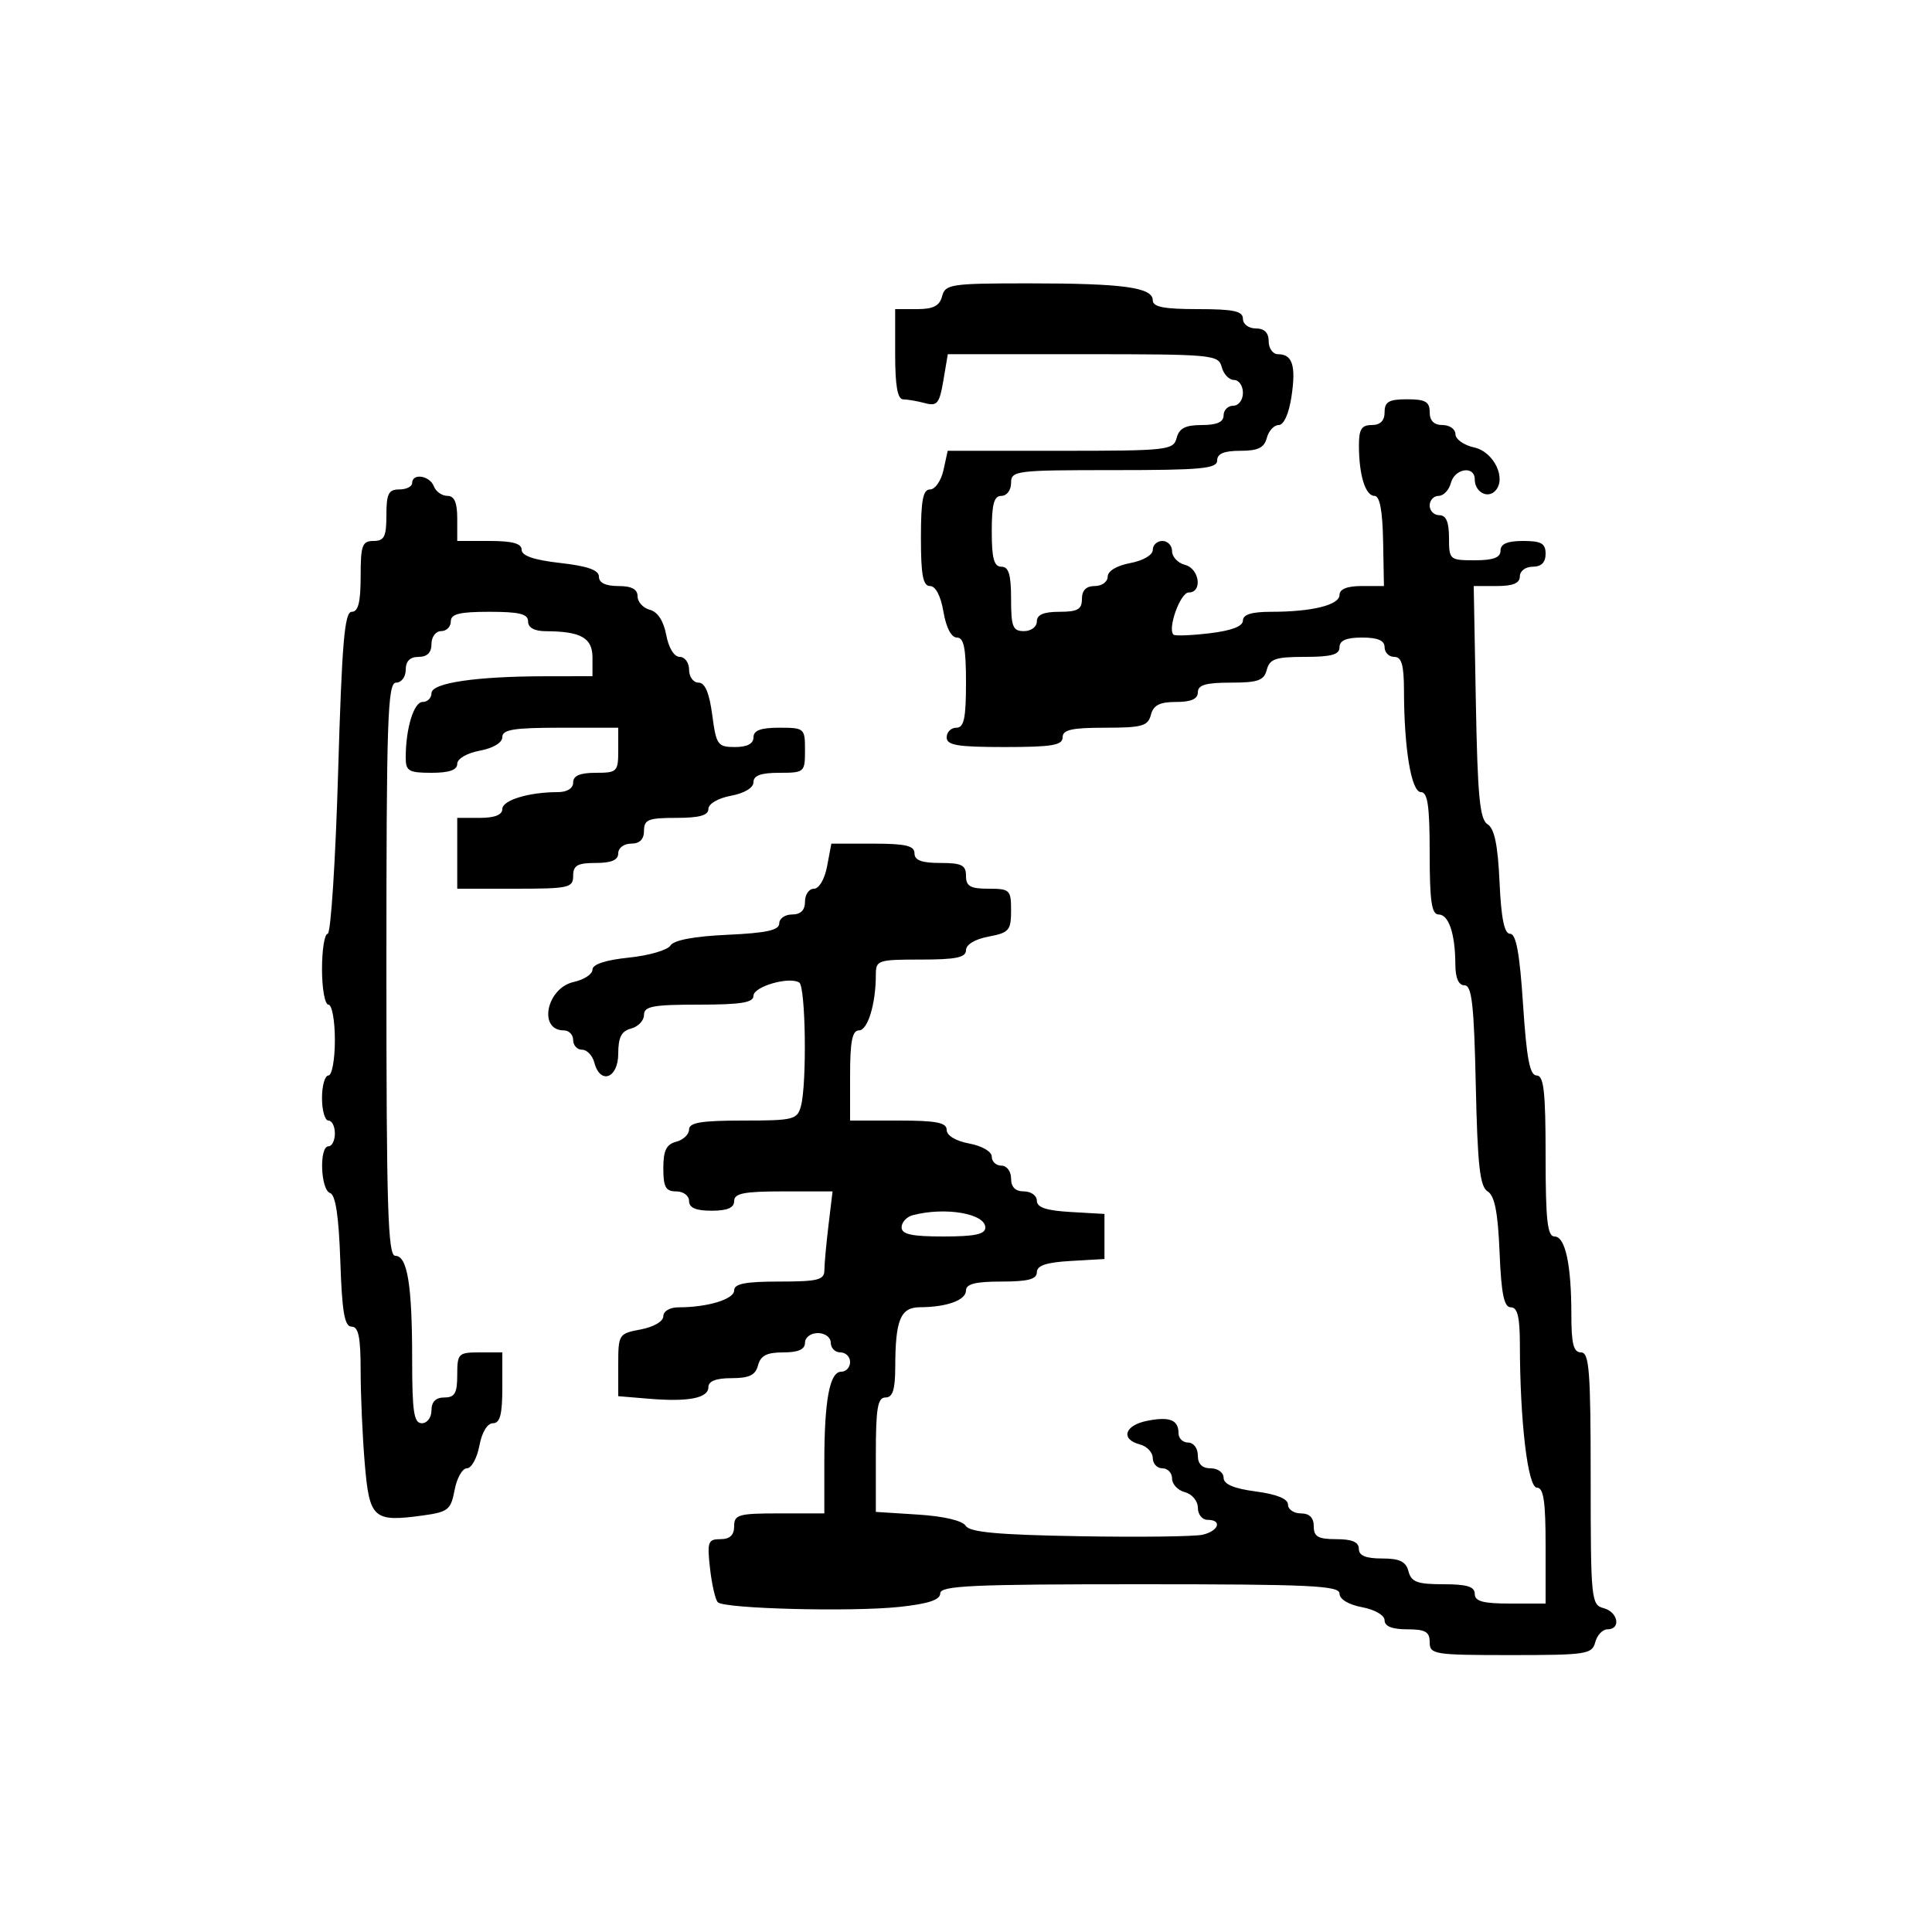 <svg xmlns="http://www.w3.org/2000/svg" width="300" height="300" viewBox="0 0 300 300" version="1.1">
  <defs/>
  <path d="M146.29,46 C146.779,44.13 147.654,44 159.781,44 C174.401,44 179,44.628 179,46.625 C179,47.661 180.727,48 186,48 C191.556,48 193,48.31 193,49.5 C193,50.333 193.889,51 195,51 C196.333,51 197,51.667 197,53 C197,54.1 197.648,55 198.441,55 C200.694,55 201.261,56.775 200.542,61.571 C200.141,64.241 199.353,66 198.555,66 C197.828,66 196.998,66.9 196.71,68 C196.31,69.532 195.346,70 192.594,70 C190.066,70 189,70.445 189,71.5 C189,72.771 186.556,73 173,73 C157.667,73 157,73.083 157,75 C157,76.111 156.333,77 155.5,77 C154.348,77 154,78.278 154,82.5 C154,86.722 154.348,88 155.5,88 C156.633,88 157,89.222 157,93 C157,97.333 157.267,98 159,98 C160.111,98 161,97.333 161,96.5 C161,95.452 162.056,95 164.5,95 C167.333,95 168,94.619 168,93 C168,91.667 168.667,91 170,91 C171.1,91 172,90.345 172,89.545 C172,88.675 173.405,87.827 175.5,87.434 C177.505,87.058 179,86.184 179,85.389 C179,84.625 179.675,84 180.5,84 C181.325,84 182,84.717 182,85.594 C182,86.47 182.9,87.423 184,87.71 C186.266,88.303 186.765,92 184.579,92 C183.286,92 181.263,97.597 182.214,98.547 C182.436,98.769 184.954,98.674 187.809,98.336 C191.219,97.932 193,97.255 193,96.361 C193,95.42 194.352,95 197.375,95 C203.741,95 208,93.948 208,92.375 C208,91.474 209.189,91 211.449,91 L214.898,91 L214.768,84 C214.681,79.286 214.245,77 213.436,77 C212.025,77 211.033,73.824 211.014,69.25 C211.003,66.662 211.407,66 213,66 C214.333,66 215,65.333 215,64 C215,62.381 215.667,62 218.5,62 C221.333,62 222,62.381 222,64 C222,65.333 222.667,66 224,66 C225.1,66 226,66.639 226,67.421 C226,68.202 227.308,69.128 228.906,69.479 C231.991,70.157 234.012,74.388 232.142,76.258 C230.929,77.471 229,76.357 229,74.441 C229,72.251 225.886,72.72 225.29,75 C225.002,76.1 224.144,77 223.383,77 C222.623,77 222,77.675 222,78.5 C222,79.325 222.675,80 223.5,80 C224.548,80 225,81.056 225,83.5 C225,86.917 225.095,87 229,87 C231.889,87 233,86.583 233,85.5 C233,84.452 234.056,84 236.5,84 C239.333,84 240,84.381 240,86 C240,87.333 239.333,88 238,88 C236.889,88 236,88.667 236,89.5 C236,90.554 234.935,91 232.419,91 L228.838,91 L229.169,109.038 C229.438,123.689 229.78,127.248 230.991,127.996 C232.056,128.653 232.586,131.212 232.847,136.958 C233.105,142.652 233.587,145 234.497,145 C235.422,145 235.983,148.081 236.5,156 C237.048,164.382 237.55,167 238.609,167 C239.723,167 240,169.492 240,179.5 C240,189.439 240.282,192 241.375,192 C243.06,192 244,196.342 244,204.125 C244,208.681 244.337,210 245.5,210 C246.782,210 247,212.844 247,229.594 C247,248.346 247.086,249.21 249,249.71 C251.25,250.299 251.756,253 249.617,253 C248.856,253 247.998,253.9 247.71,255 C247.222,256.866 246.346,257 234.594,257 C222.667,257 222,256.894 222,255 C222,253.381 221.333,253 218.5,253 C216.18,253 215,252.532 215,251.611 C215,250.816 213.505,249.942 211.5,249.566 C209.405,249.173 208,248.325 208,247.455 C208,246.213 203.46,246 177,246 C150.883,246 146,246.224 146,247.42 C146,248.426 144.157,249.038 139.688,249.517 C132.256,250.313 112.471,249.81 111.464,248.799 C111.08,248.414 110.535,246.052 110.253,243.549 C109.787,239.414 109.934,239 111.87,239 C113.333,239 114,238.374 114,237 C114,235.19 114.667,235 121,235 L128,235 L128,227.125 C128,217.432 128.824,213 130.625,213 C131.381,213 132,212.325 132,211.5 C132,210.675 131.325,210 130.5,210 C129.675,210 129,209.325 129,208.5 C129,207.667 128.111,207 127,207 C125.889,207 125,207.667 125,208.5 C125,209.538 123.957,210 121.617,210 C119.074,210 118.103,210.497 117.71,212 C117.31,213.532 116.346,214 113.594,214 C111.201,214 110,214.462 110,215.383 C110,217.105 106.917,217.708 100.75,217.194 L96,216.799 L96,211.945 C96,207.189 96.071,207.077 99.5,206.434 C101.505,206.058 103,205.184 103,204.389 C103,203.594 104.015,203 105.375,203 C109.88,203 114,201.746 114,200.375 C114,199.339 115.727,199 121,199 C126.997,199 128.001,198.749 128.009,197.25 C128.013,196.287 128.301,193.138 128.648,190.25 L129.279,185 L121.639,185 C115.515,185 114,185.298 114,186.5 C114,187.548 112.944,188 110.5,188 C108.056,188 107,187.548 107,186.5 C107,185.667 106.111,185 105,185 C103.371,185 103,184.333 103,181.406 C103,178.654 103.468,177.69 105,177.29 C106.1,177.002 107,176.144 107,175.383 C107,174.316 108.912,174 115.383,174 C123.232,174 123.805,173.856 124.37,171.75 C125.312,168.232 125.103,153.182 124.103,152.563 C122.53,151.591 117,153.196 117,154.625 C117,155.684 115.045,156 108.5,156 C101.389,156 100,156.26 100,157.594 C100,158.47 99.1,159.423 98,159.71 C96.497,160.103 96,161.074 96,163.617 C96,167.439 93.201,168.483 92.29,165 C92.002,163.9 91.144,163 90.383,163 C89.623,163 89,162.325 89,161.5 C89,160.675 88.352,160 87.559,160 C83.514,160 84.859,153.41 89.094,152.479 C90.692,152.128 92,151.265 92,150.56 C92,149.739 94.03,149.07 97.656,148.696 C100.767,148.375 103.673,147.529 104.114,146.815 C104.629,145.982 107.792,145.388 112.958,145.153 C118.994,144.879 121,144.44 121,143.394 C121,142.627 121.9,142 123,142 C124.333,142 125,141.333 125,140 C125,138.9 125.625,138 126.389,138 C127.184,138 128.058,136.505 128.434,134.5 L129.091,131 L135.545,131 C140.616,131 142,131.322 142,132.5 C142,133.583 143.111,134 146,134 C149.333,134 150,134.333 150,136 C150,137.619 150.667,138 153.5,138 C156.811,138 157,138.183 157,141.389 C157,144.47 156.682,144.837 153.5,145.434 C151.405,145.827 150,146.675 150,147.545 C150,148.68 148.459,149 143,149 C136.298,149 136,149.101 136,151.375 C136,155.88 134.746,160 133.375,160 C132.339,160 132,161.727 132,167 L132,174 L139.5,174 C145.396,174 147,174.311 147,175.455 C147,176.325 148.405,177.173 150.5,177.566 C152.505,177.942 154,178.816 154,179.611 C154,180.375 154.675,181 155.5,181 C156.333,181 157,181.889 157,183 C157,184.333 157.667,185 159,185 C160.1,185 161,185.651 161,186.448 C161,187.489 162.473,187.98 166.25,188.198 L171.5,188.5 L171.5,195.5 L166.25,195.802 C162.473,196.02 161,196.511 161,197.552 C161,198.64 159.634,199 155.5,199 C151.484,199 150,199.373 150,200.383 C150,201.885 147.04,202.965 142.867,202.986 C139.825,203.002 139.035,204.902 139.014,212.25 C139.003,215.799 138.621,217 137.5,217 C136.279,217 136,218.654 136,225.884 L136,234.767 L142.568,235.185 C146.546,235.438 149.46,236.126 149.956,236.929 C150.572,237.925 154.965,238.327 167.638,238.545 C176.912,238.705 185.512,238.599 186.75,238.309 C189.268,237.721 189.826,236 187.5,236 C186.675,236 186,235.152 186,234.117 C186,233.074 185.107,232 184,231.71 C182.9,231.423 182,230.47 182,229.594 C182,228.717 181.325,228 180.5,228 C179.675,228 179,227.283 179,226.406 C179,225.53 178.1,224.577 177,224.29 C173.959,223.494 174.612,221.328 178.103,220.629 C181.62,219.926 183,220.47 183,222.559 C183,223.352 183.675,224 184.5,224 C185.333,224 186,224.889 186,226 C186,227.333 186.667,228 188,228 C189.1,228 190,228.66 190,229.466 C190,230.469 191.576,231.14 195,231.594 C198.246,232.025 200,232.739 200,233.629 C200,234.383 200.9,235 202,235 C203.333,235 204,235.667 204,237 C204,238.619 204.667,239 207.5,239 C209.944,239 211,239.452 211,240.5 C211,241.555 212.066,242 214.594,242 C217.346,242 218.31,242.468 218.71,244 C219.143,245.656 220.074,246 224.117,246 C227.791,246 229,246.371 229,247.5 C229,248.652 230.278,249 234.5,249 L240,249 L240,240 C240,233.105 239.684,231 238.648,231 C237.24,231 236.018,220.716 236.006,208.75 C236.002,204.496 235.636,203 234.603,203 C233.543,203 233.12,200.938 232.853,194.463 C232.596,188.242 232.093,185.676 231,185.001 C229.796,184.258 229.433,181.009 229.16,168.538 C228.886,155.993 228.549,153 227.41,153 C226.489,153 225.995,151.874 225.986,149.75 C225.966,145 224.959,142 223.383,142 C222.303,142 222,139.922 222,132.5 C222,125.154 221.691,123 220.639,123 C219.15,123 218.024,116.255 218.009,107.25 C218.002,103.254 217.642,102 216.5,102 C215.675,102 215,101.325 215,100.5 C215,99.452 213.944,99 211.5,99 C209.056,99 208,99.452 208,100.5 C208,101.648 206.735,102 202.617,102 C198.074,102 197.152,102.312 196.71,104 C196.274,105.67 195.346,106 191.094,106 C187.233,106 186,106.363 186,107.5 C186,108.538 184.957,109 182.617,109 C180.074,109 179.103,109.497 178.71,111 C178.254,112.745 177.346,113 171.594,113 C166.399,113 165,113.318 165,114.5 C165,115.722 163.333,116 156,116 C148.667,116 147,115.722 147,114.5 C147,113.675 147.675,113 148.5,113 C149.69,113 150,111.556 150,106 C150,100.638 149.67,99 148.588,99 C147.72,99 146.915,97.459 146.5,95 C146.085,92.541 145.28,91 144.412,91 C143.321,91 143,89.293 143,83.5 C143,77.686 143.319,76 144.421,76 C145.202,76 146.138,74.65 146.5,73 L147.159,70 L164.673,70 C181.346,70 182.212,69.904 182.71,68 C183.103,66.497 184.074,66 186.617,66 C188.957,66 190,65.538 190,64.5 C190,63.675 190.675,63 191.5,63 C192.333,63 193,62.111 193,61 C193,59.9 192.377,59 191.617,59 C190.856,59 189.998,58.1 189.71,57 C189.208,55.08 188.346,55 168.182,55 L147.176,55 L146.485,59.09 C145.882,62.656 145.519,63.106 143.647,62.603 C142.466,62.287 140.938,62.021 140.25,62.014 C139.37,62.004 139,59.926 139,55 L139,48 L142.383,48 C144.926,48 145.897,47.503 146.29,46 Z M64,75 C64,73.428 66.722,73.833 67.362,75.5 C67.678,76.325 68.626,77 69.469,77 C70.552,77 71,78.024 71,80.5 L71,84 L76,84 C79.568,84 81,84.392 81,85.371 C81,86.304 82.915,86.958 87,87.42 C91.263,87.903 93,88.519 93,89.55 C93,90.494 94.046,91 96,91 C98.078,91 99,91.49 99,92.594 C99,93.47 99.858,94.412 100.906,94.686 C102.12,95.003 103.044,96.421 103.451,98.592 C103.831,100.614 104.682,102 105.545,102 C106.345,102 107,102.9 107,104 C107,105.1 107.66,106 108.466,106 C109.469,106 110.14,107.576 110.594,111 C111.216,115.685 111.439,116 114.129,116 C116.014,116 117,115.485 117,114.5 C117,113.417 118.111,113 121,113 C124.905,113 125,113.083 125,116.5 C125,119.917 124.905,120 121,120 C118.166,120 117,120.424 117,121.455 C117,122.325 115.595,123.173 113.5,123.566 C111.495,123.942 110,124.816 110,125.611 C110,126.611 108.6,127 105,127 C100.667,127 100,127.267 100,129 C100,130.333 99.333,131 98,131 C96.889,131 96,131.667 96,132.5 C96,133.548 94.944,134 92.5,134 C89.667,134 89,134.381 89,136 C89,137.852 88.333,138 80,138 L71,138 L71,127 L74.5,127 C76.803,127 78,126.53 78,125.625 C78,124.254 82.12,123 86.625,123 C88.069,123 89,122.412 89,121.5 C89,120.452 90.056,120 92.5,120 C95.833,120 96,119.833 96,116.5 L96,113 L87,113 C79.791,113 78,113.29 78,114.455 C78,115.325 76.595,116.173 74.5,116.566 C72.495,116.942 71,117.816 71,118.611 C71,119.565 69.746,120 67,120 C63.456,120 63,119.729 63,117.625 C63,113.12 64.254,109 65.625,109 C66.381,109 67,108.388 67,107.639 C67,106.042 73.881,105.022 84.75,105.009 L92,105 L92,102.117 C92,99.044 90.228,98.041 84.75,98.014 C82.978,98.005 82,97.466 82,96.5 C82,95.333 80.667,95 76,95 C71.333,95 70,95.333 70,96.5 C70,97.325 69.325,98 68.5,98 C67.667,98 67,98.889 67,100 C67,101.333 66.333,102 65,102 C63.667,102 63,102.667 63,104 C63,105.111 62.333,106 61.5,106 C60.189,106 60,111.611 60,150.5 C60,187.591 60.229,195 61.375,195 C63.266,195 64,199.506 64,211.125 C64,219.236 64.268,221 65.5,221 C66.333,221 67,220.111 67,219 C67,217.667 67.667,217 69,217 C70.619,217 71,216.333 71,213.5 C71,210.167 71.167,210 74.5,210 L78,210 L78,215.5 C78,219.646 77.642,221 76.545,221 C75.675,221 74.827,222.405 74.434,224.5 C74.073,226.425 73.203,228 72.5,228 C71.797,228 70.938,229.515 70.591,231.367 C70.014,234.441 69.586,234.785 65.667,235.322 C57.971,236.377 57.364,235.836 56.64,227.269 C56.288,223.105 56,216.616 56,212.849 C56,207.631 55.665,206 54.594,206 C53.5,206 53.111,203.74 52.844,195.832 C52.607,188.844 52.109,185.535 51.25,185.249 C49.774,184.758 49.541,178 51,178 C51.55,178 52,177.1 52,176 C52,174.9 51.55,174 51,174 C50.45,174 50,172.425 50,170.5 C50,168.575 50.45,167 51,167 C51.55,167 52,164.525 52,161.5 C52,158.475 51.55,156 51,156 C50.45,156 50,153.525 50,150.5 C50,147.475 50.397,145 50.882,145 C51.367,145 52.095,133.75 52.5,120 C53.096,99.746 53.498,95 54.618,95 C55.627,95 56,93.514 56,89.5 C56,84.667 56.242,84 58,84 C59.667,84 60,83.333 60,80 C60,76.667 60.333,76 62,76 C63.1,76 64,75.55 64,75 Z M141.75,188.689 C140.787,188.941 140,189.789 140,190.573 C140,191.663 141.537,192 146.5,192 C151.368,192 153,191.653 153,190.617 C153,188.439 146.782,187.374 141.75,188.689 Z"/>
</svg>

